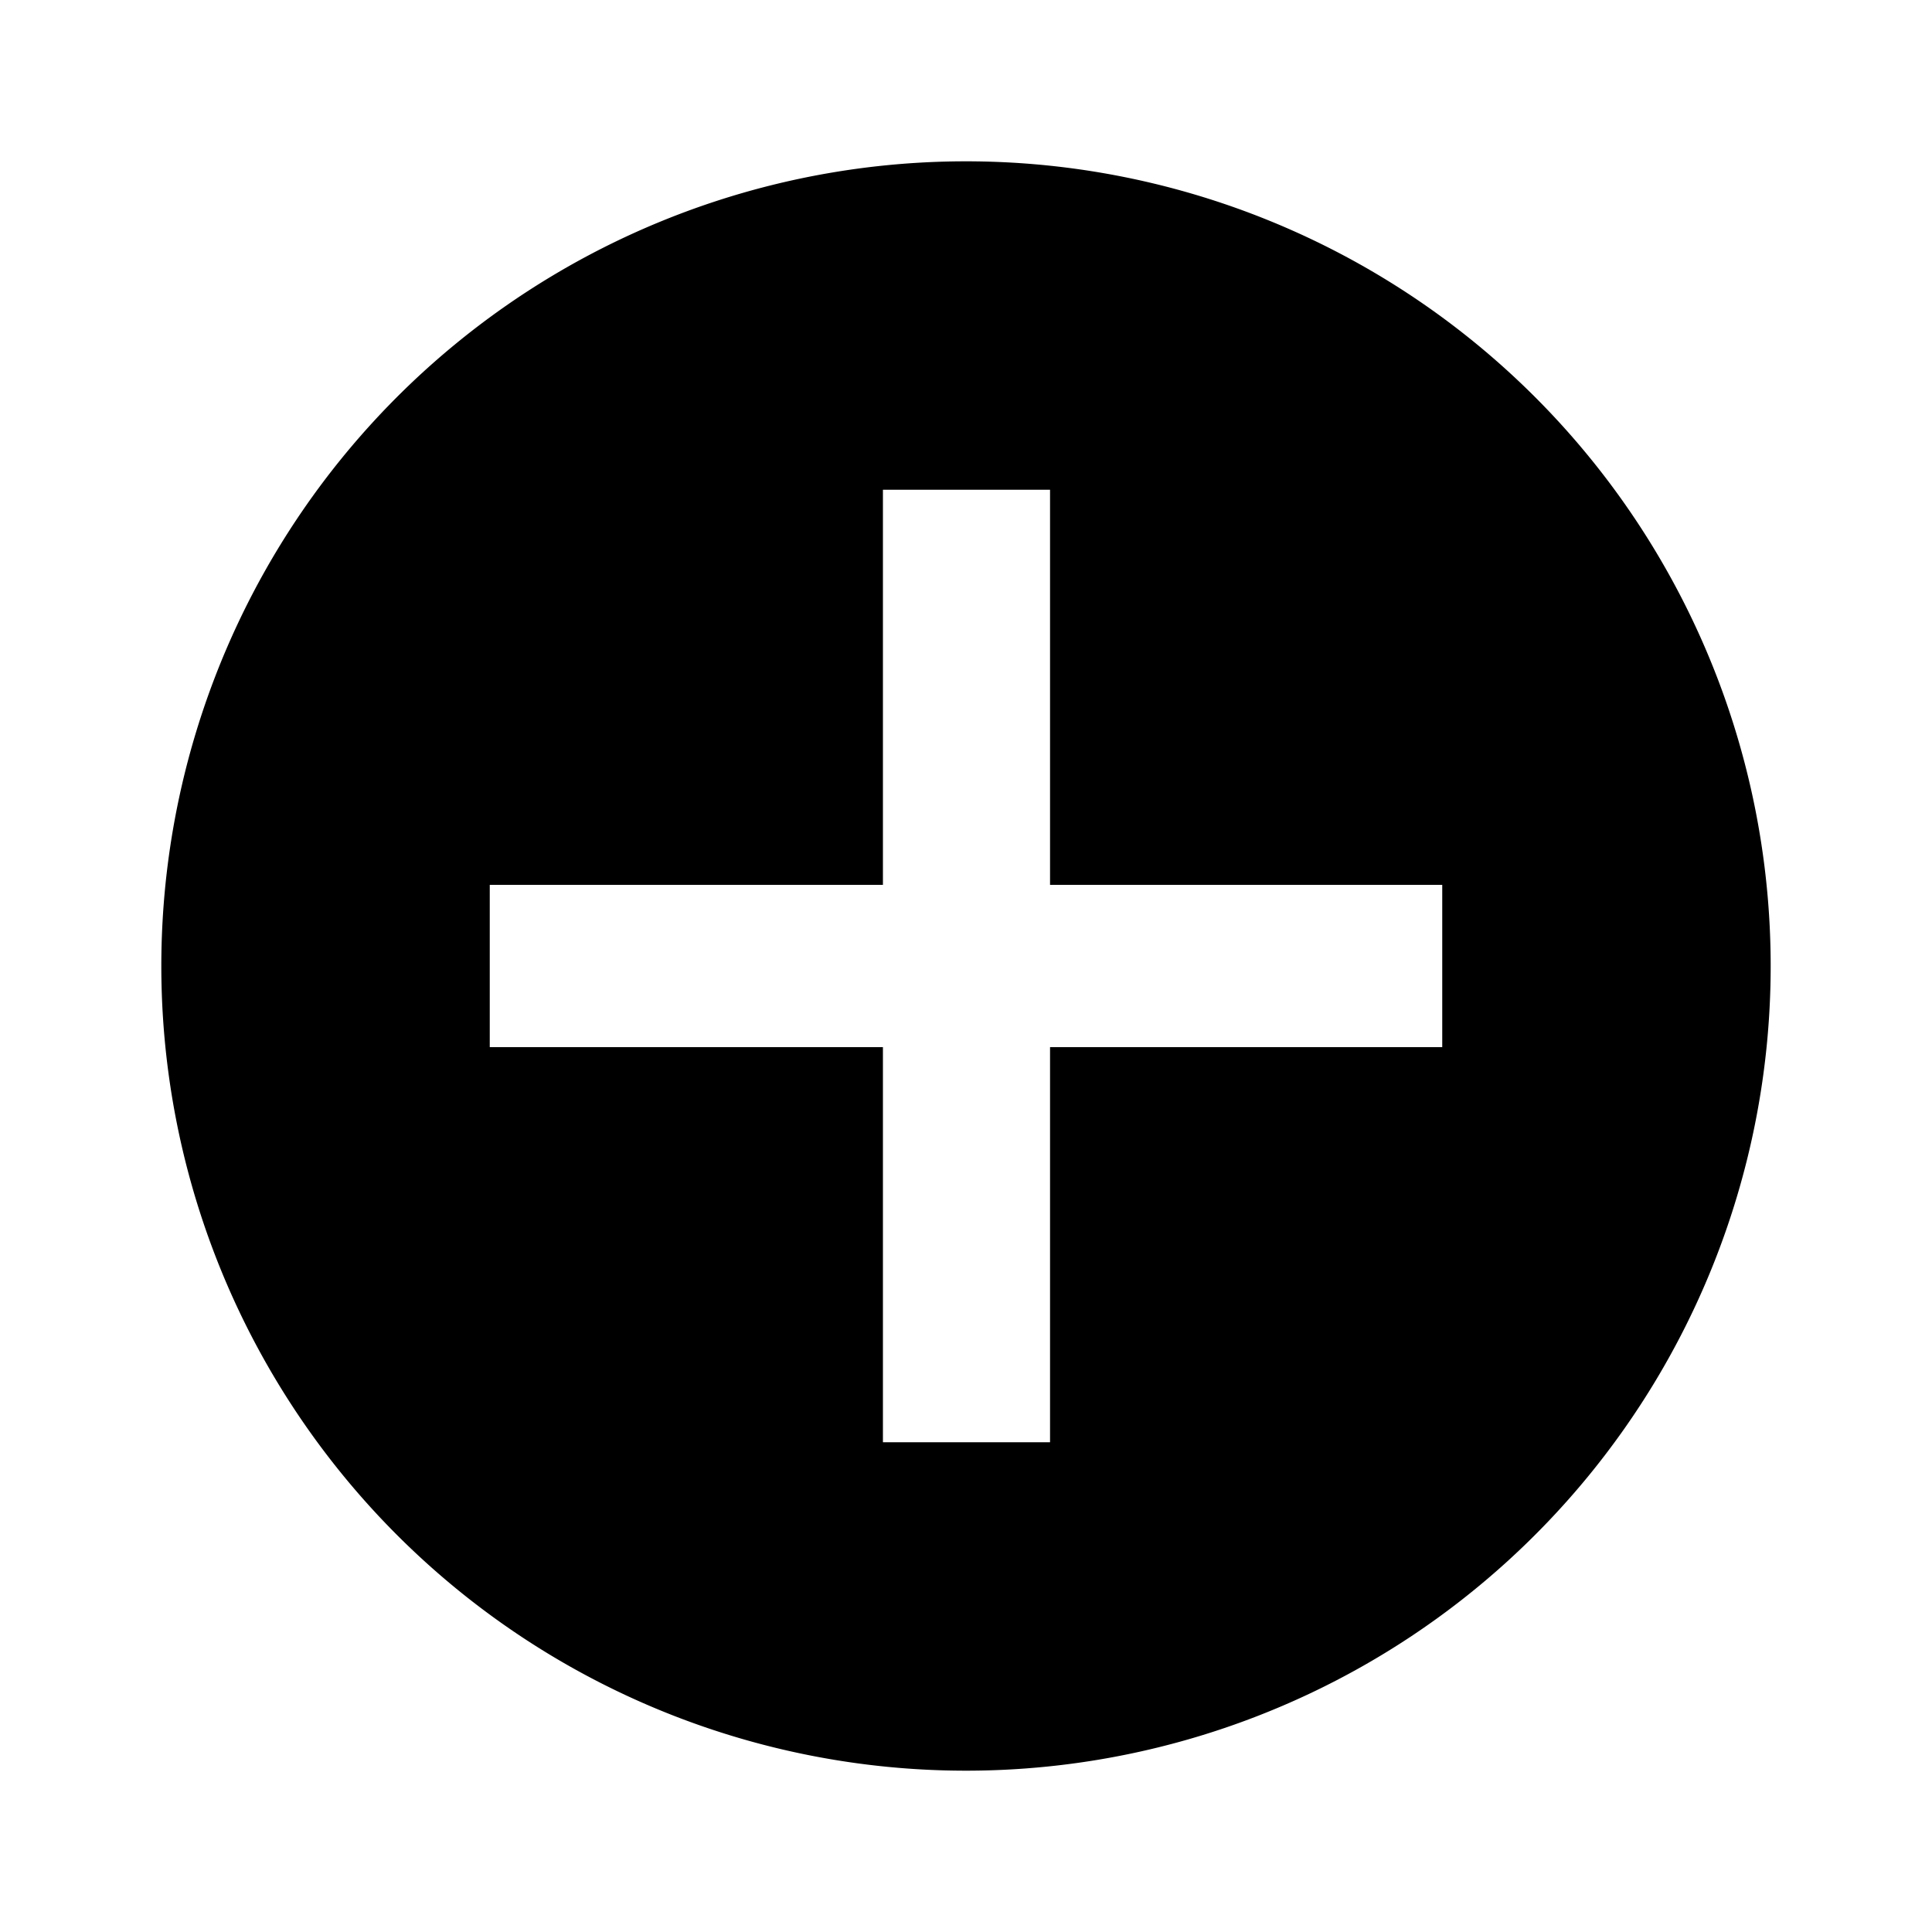 <svg id="Layer_1" data-name="Layer 1" xmlns="http://www.w3.org/2000/svg" viewBox="0 0 20 20"><defs><style>.cls-1{fill-rule:evenodd;}</style></defs><path class="cls-1" d="M10,18.33A8.33,8.33,0,1,0,1.67,10,8.33,8.33,0,0,0,10,18.33Zm.87-13.26H9.14V9.16H5.07v1.68H9.14v4.09h1.73V10.84h4.06V9.16H10.87Z"/></svg>